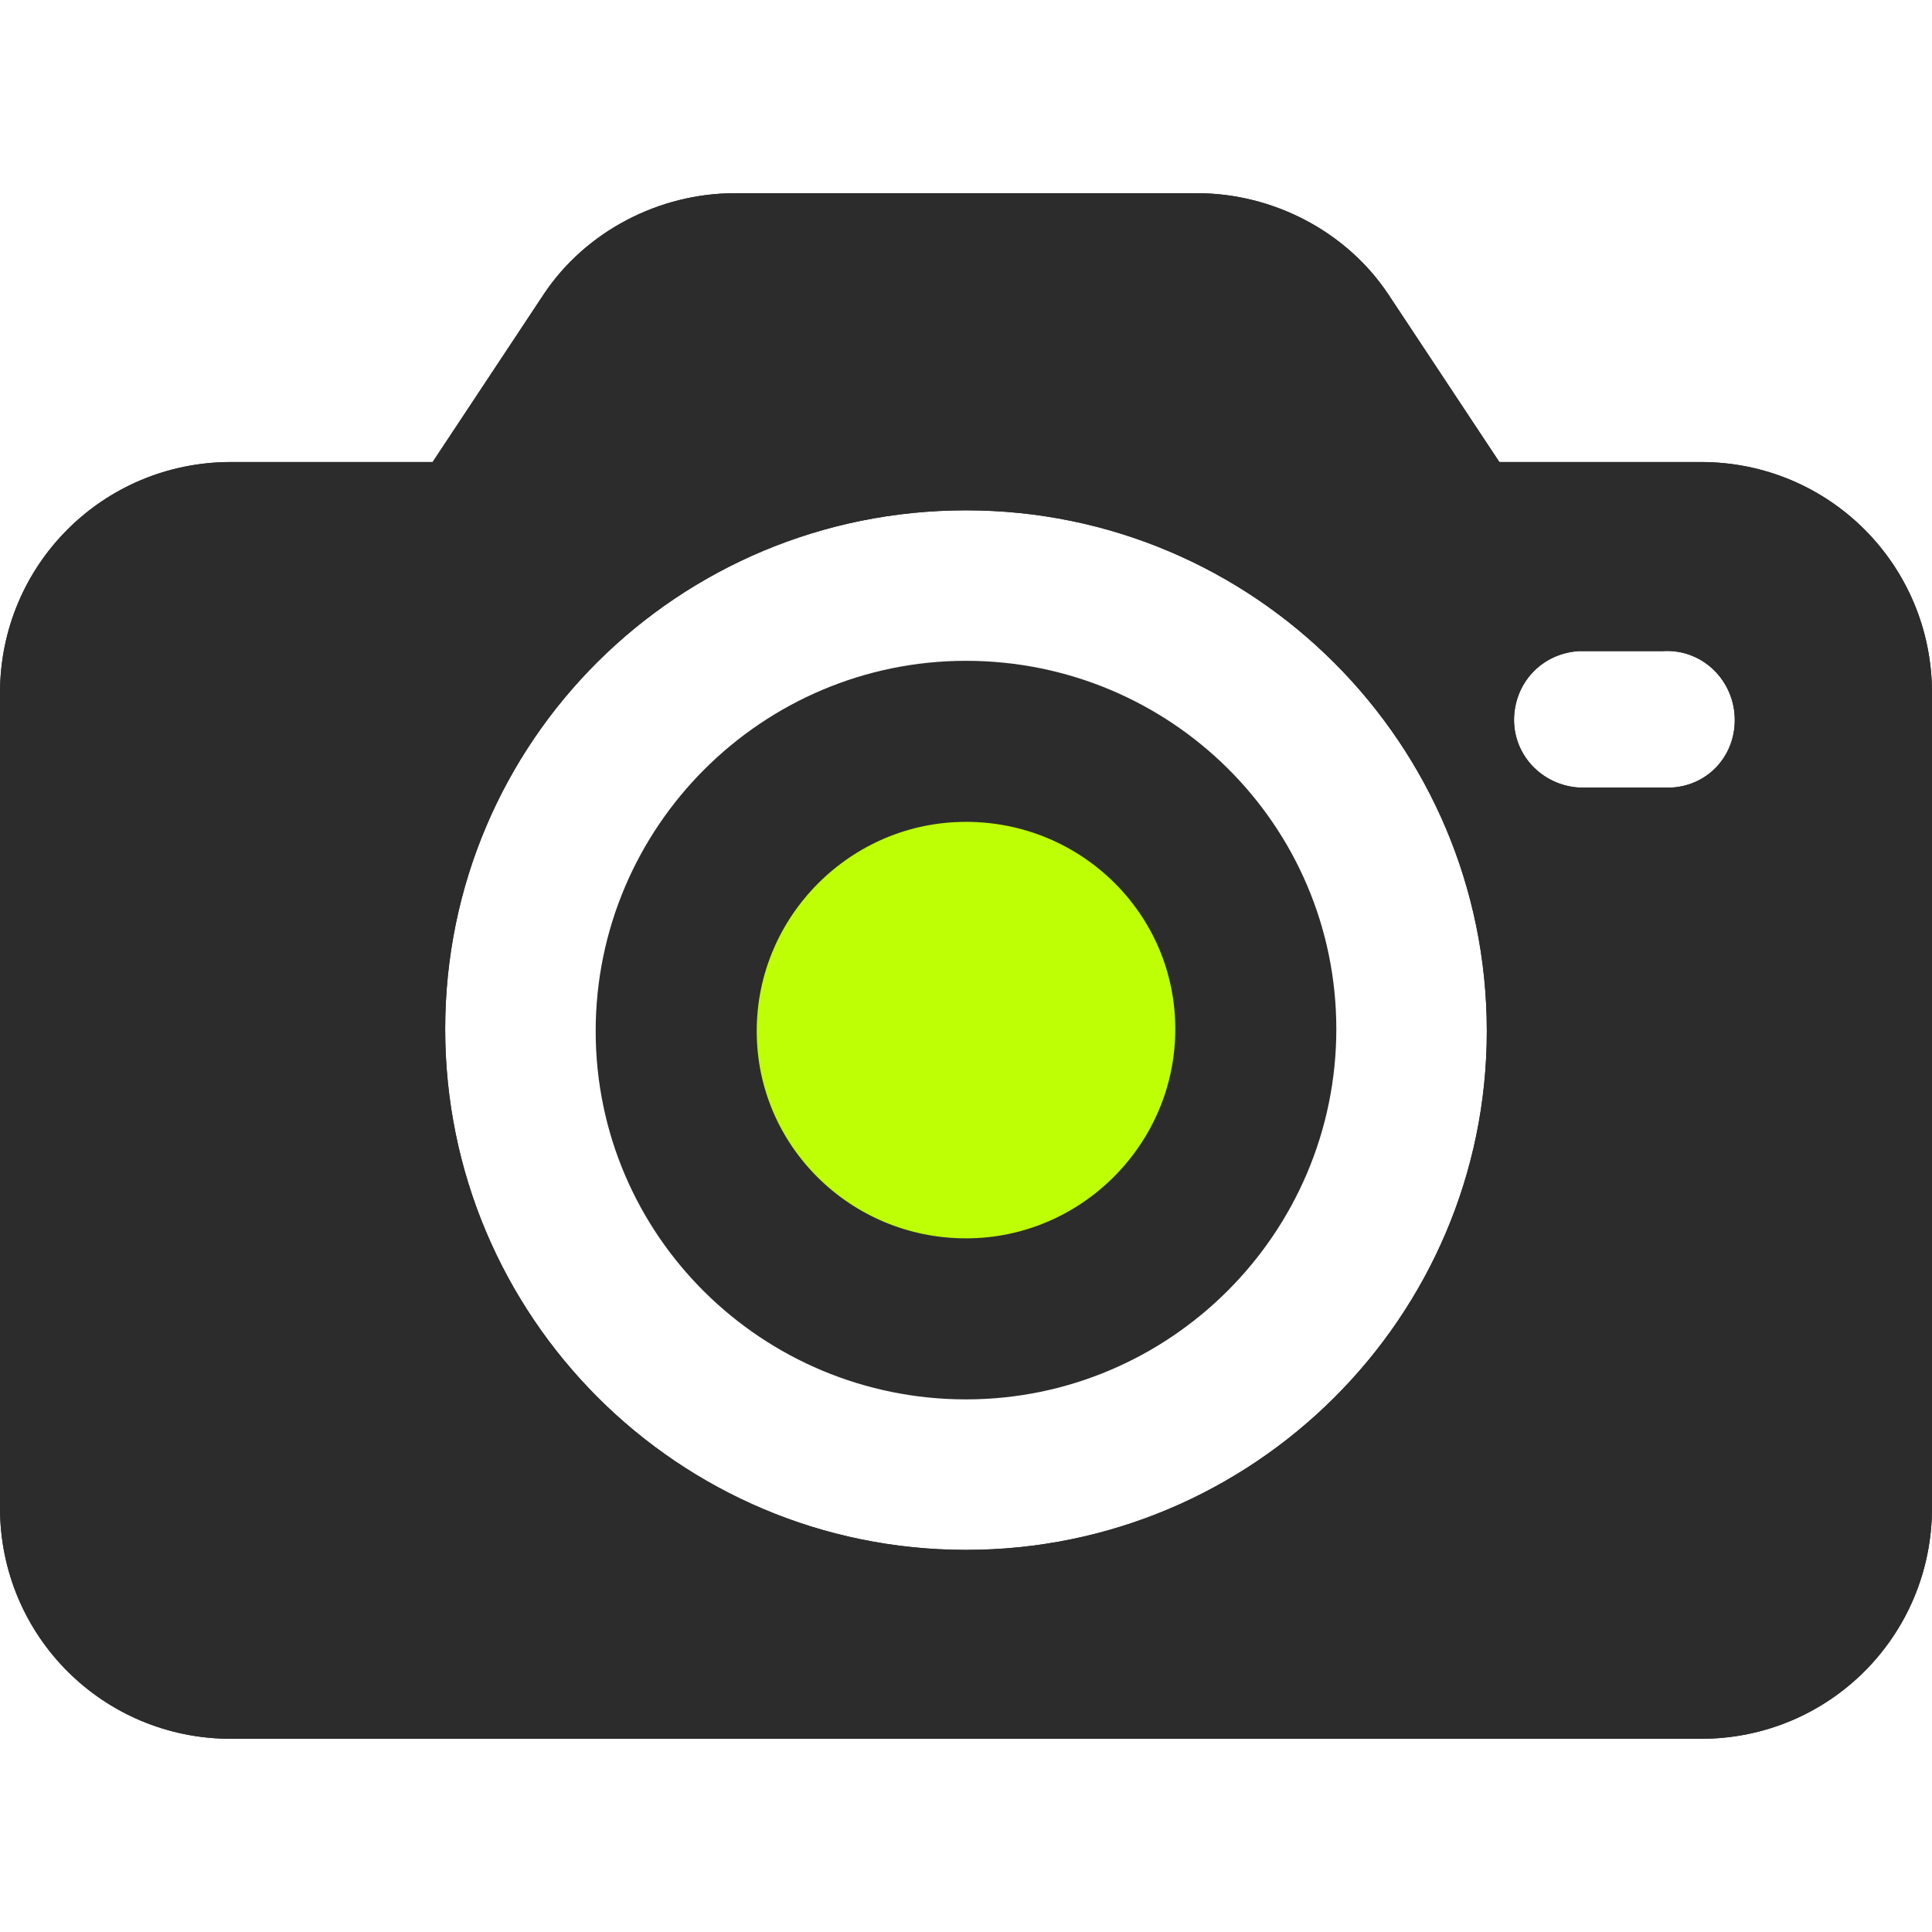 <svg width="14" height="14" viewBox="0 0 14 14" fill="none" xmlns="http://www.w3.org/2000/svg">
<g clip-path="url(#clip0_553_4120)">
<path d="M12.326 3.348H10.865L10.059 2.131C9.754 1.674 9.222 1.4 8.674 1.4H5.326C4.778 1.4 4.246 1.674 3.941 2.131L3.135 3.348H1.674C0.746 3.348 0 4.094 0 5.022V10.926C0 11.854 0.746 12.6 1.674 12.6H12.326C13.255 12.6 14 11.854 14 10.926V5.022C14 4.094 13.255 3.348 12.326 3.348ZM7 11.231C4.915 11.231 3.226 9.541 3.226 7.457C3.226 5.372 4.915 3.698 7 3.698C9.085 3.698 10.774 5.387 10.774 7.472C10.774 9.541 9.085 11.231 7 11.231ZM12.113 5.707C12.098 5.707 12.083 5.707 12.052 5.707H11.444C11.17 5.691 10.957 5.463 10.972 5.189C10.987 4.931 11.185 4.733 11.444 4.718H12.052C12.326 4.702 12.555 4.915 12.57 5.189C12.585 5.463 12.387 5.691 12.113 5.707Z" fill="#2C2C2C"/>
<path d="M12.326 3.348H10.865L10.059 2.131C9.754 1.674 9.222 1.4 8.674 1.4H5.326C4.778 1.4 4.246 1.674 3.941 2.131L3.135 3.348H1.674C0.746 3.348 0 4.094 0 5.022V10.926C0 11.854 0.746 12.6 1.674 12.6H12.326C13.254 12.6 14 11.854 14 10.926V5.022C14 4.094 13.254 3.348 12.326 3.348ZM7 11.231C4.915 11.231 3.226 9.541 3.226 7.457C3.226 5.372 4.915 3.698 7 3.698C9.085 3.698 10.774 5.387 10.774 7.472C10.774 9.541 9.085 11.231 7 11.231ZM12.113 5.707C12.098 5.707 12.083 5.707 12.052 5.707H11.444C11.17 5.691 10.957 5.463 10.972 5.189C10.987 4.931 11.185 4.733 11.444 4.718H12.052C12.326 4.702 12.554 4.915 12.57 5.189C12.585 5.463 12.387 5.691 12.113 5.707Z" fill="#2C2C2C"/>
<path d="M7 5.372C5.844 5.372 4.9 6.315 4.9 7.472C4.9 8.628 5.844 9.557 7 9.557C8.157 9.557 9.1 8.613 9.1 7.457C9.1 6.3 8.157 5.372 7 5.372Z" fill="#BEFF06" stroke="#2C2C2C" stroke-width="1.167"/>
</g>
<defs>
<clipPath id="clip0_553_4120">
<rect width="14" height="14" fill="white"/>
</clipPath>
</defs>
</svg>
